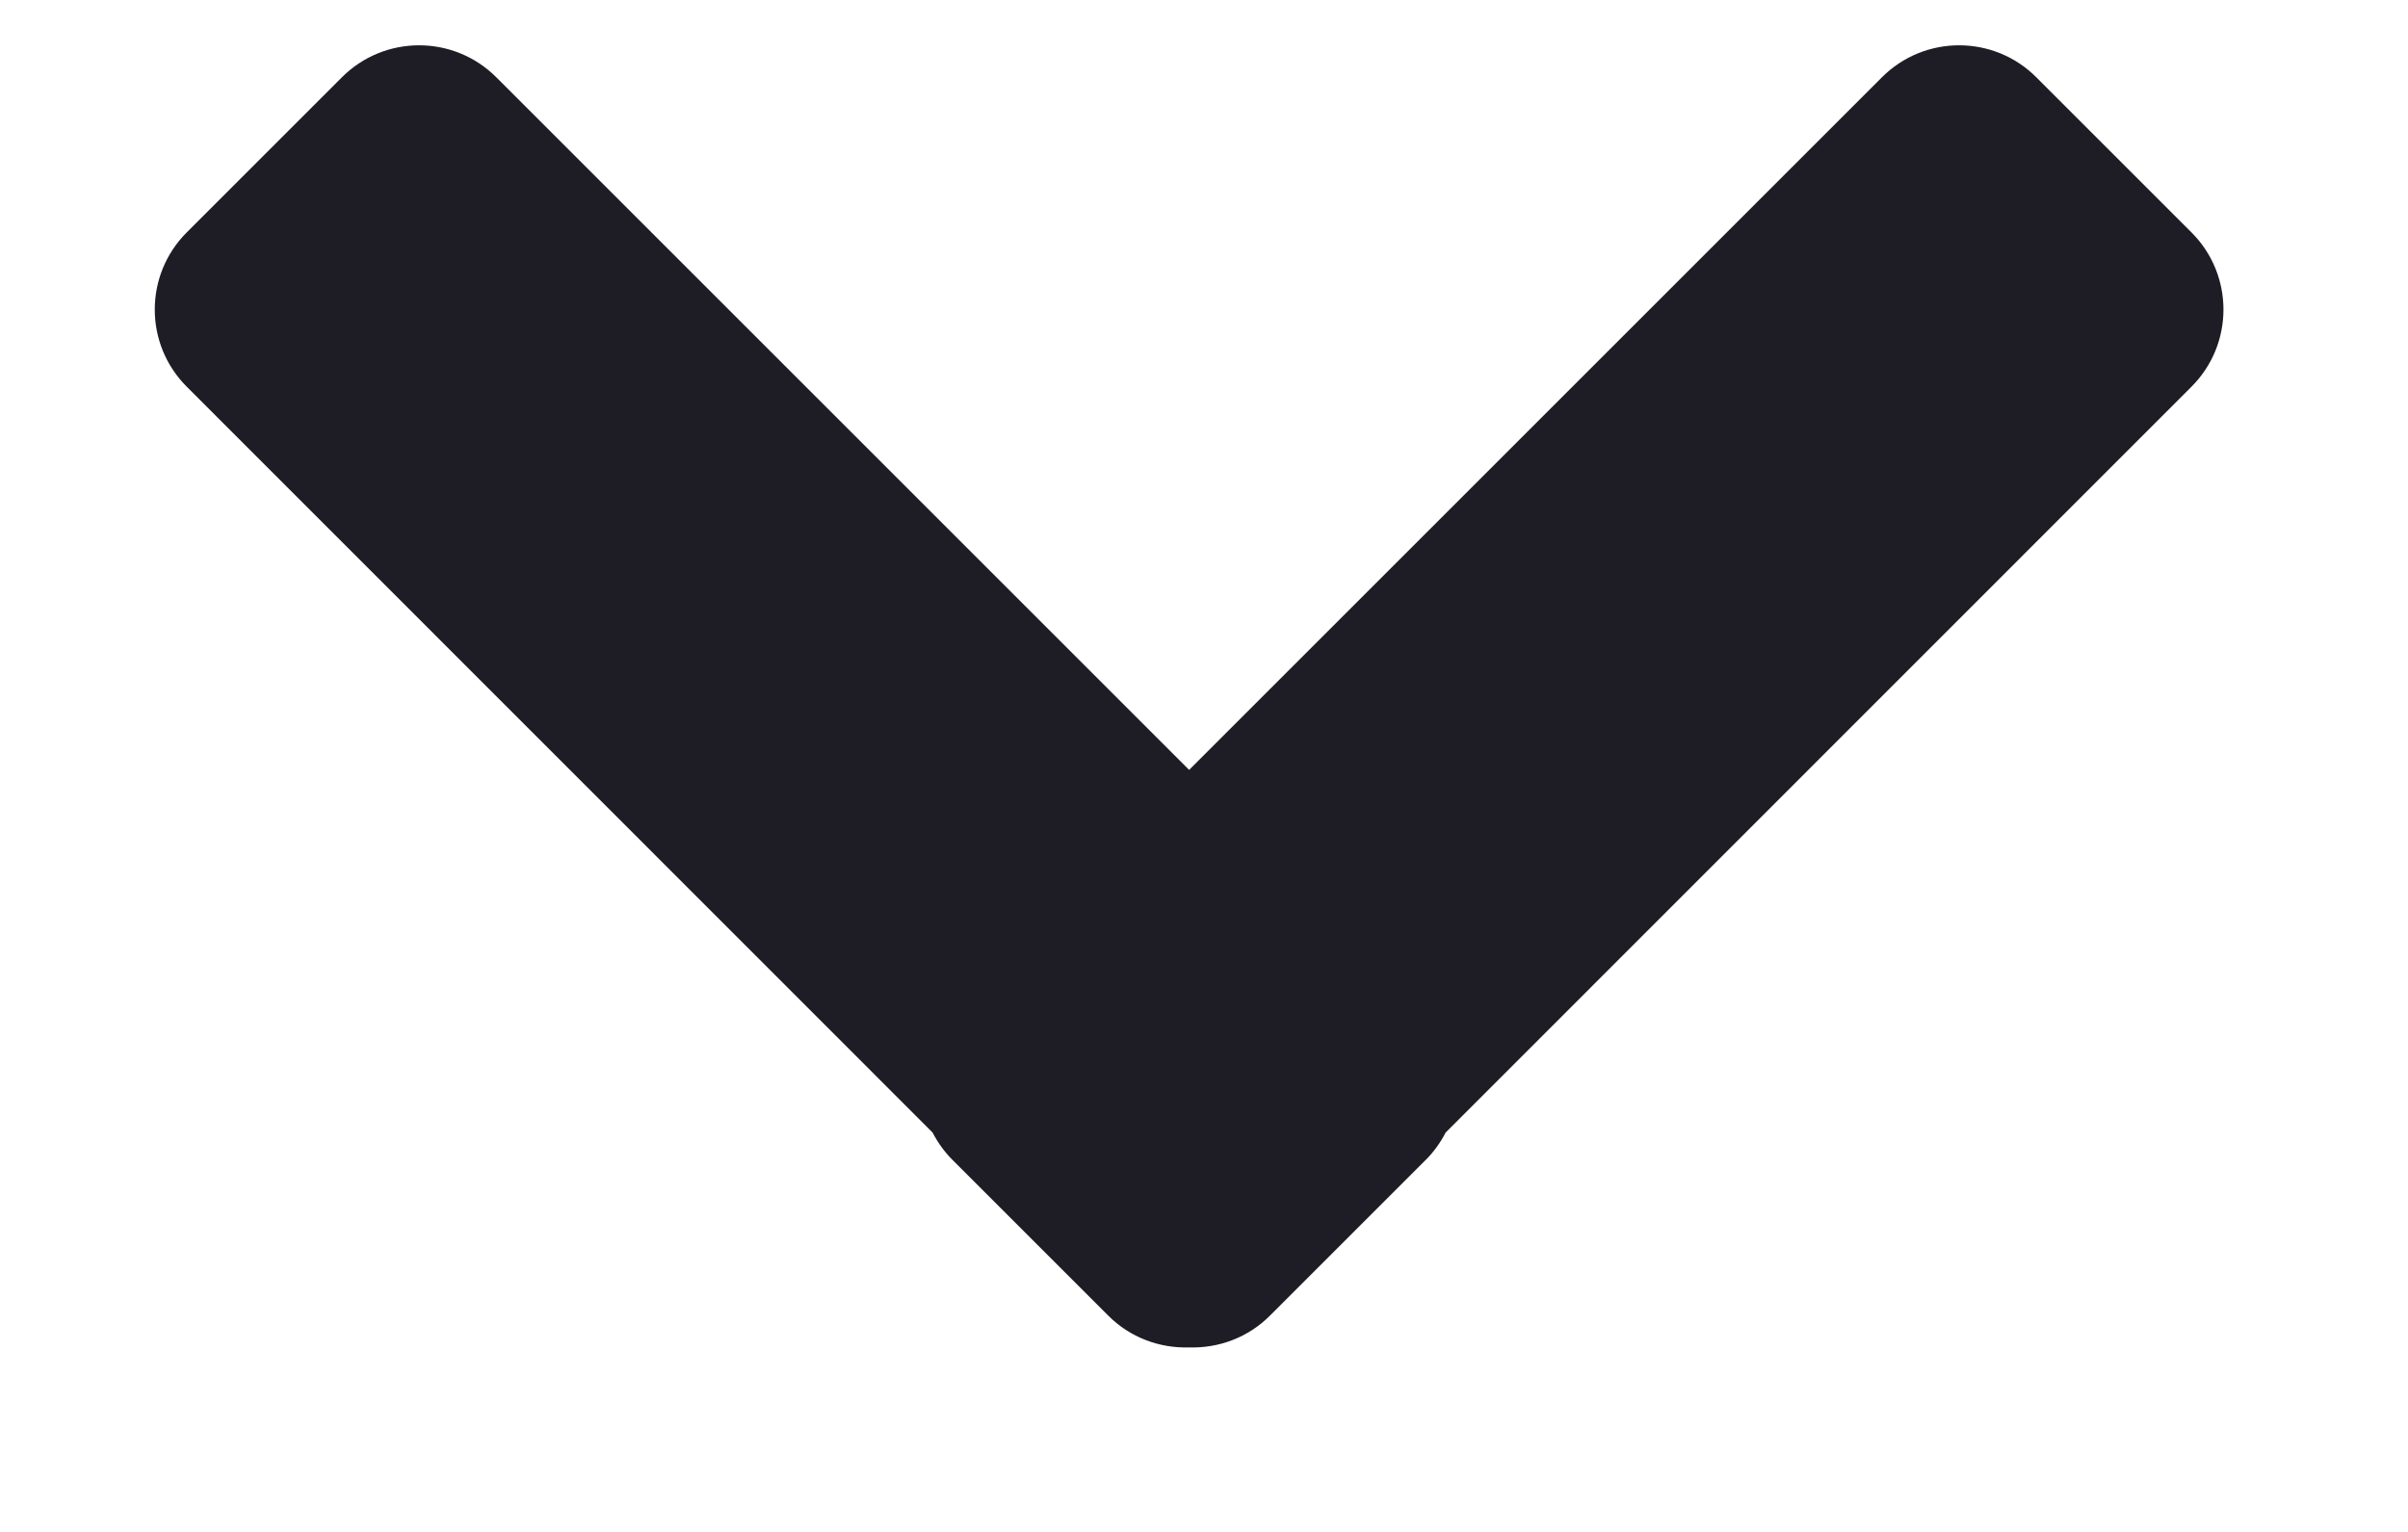 <?xml version="1.0" encoding="UTF-8"?>
<svg width="11px" height="7px" viewBox="0 0 11 7" version="1.1" xmlns="http://www.w3.org/2000/svg" xmlns:xlink="http://www.w3.org/1999/xlink">
    <!-- Generator: Sketch 48.2 (47327) - http://www.bohemiancoding.com/sketch -->
    <title>Combined Shape</title>
    <desc>Created with Sketch.</desc>
    <defs></defs>
    <g id="Cart" stroke="none" stroke-width="1" fill="none" fill-rule="evenodd" transform="translate(-1296, -433)">
        <g id="dropdown-" transform="translate(1180, 409)" fill="#1E1D25">
            <g id="dropdown-icon" transform="translate(110, 11)">
                <g id="dropdown">
                    <path d="M11.432,16.518 L14.596,13.354 C14.791,13.158 15.108,13.158 15.303,13.354 L16.01,14.061 C16.206,14.256 16.206,14.573 16.01,14.768 L12.604,18.175 C12.58,18.221 12.549,18.265 12.51,18.303 L11.803,19.01 C11.701,19.113 11.566,19.161 11.432,19.157 C11.298,19.161 11.163,19.113 11.061,19.01 L10.354,18.303 C10.315,18.265 10.284,18.221 10.26,18.175 L6.854,14.768 C6.658,14.573 6.658,14.256 6.854,14.061 L7.561,13.354 C7.756,13.158 8.073,13.158 8.268,13.354 L11.432,16.518 Z" id="Combined-Shape"></path>
                </g>
            </g>
        </g>
    </g>
</svg>